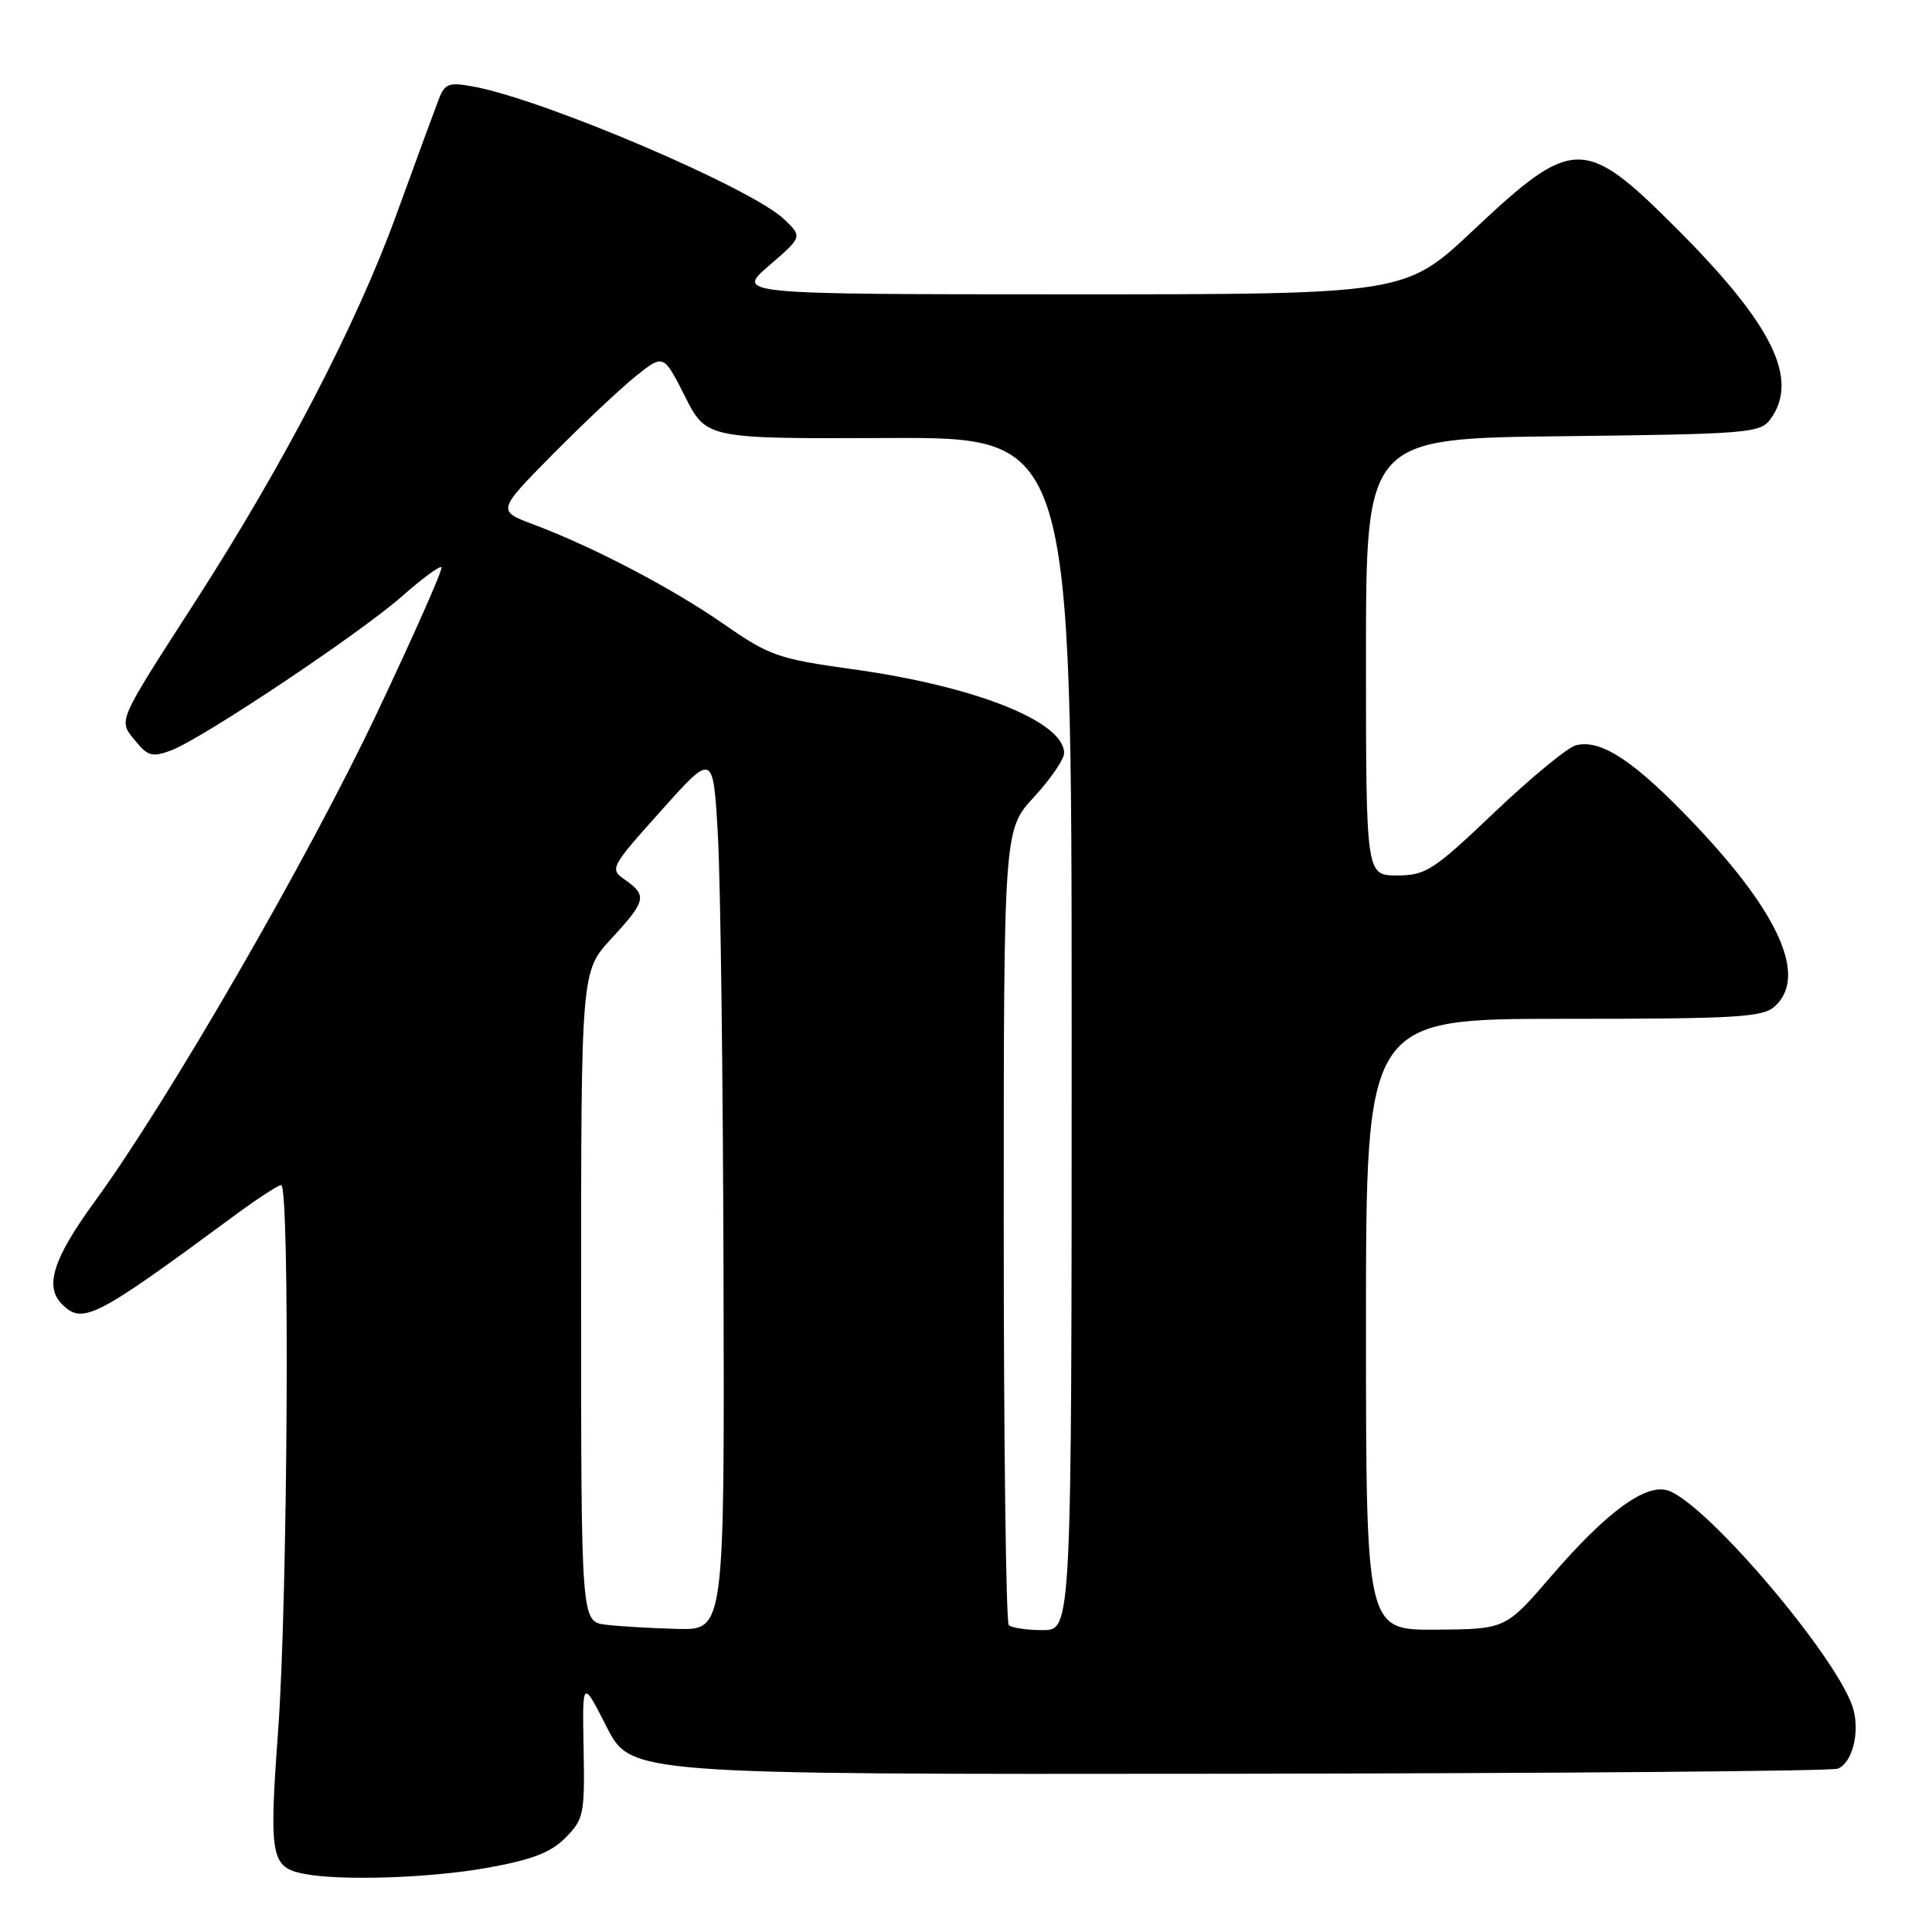 <?xml version="1.0" encoding="UTF-8" standalone="no"?>
<!DOCTYPE svg PUBLIC "-//W3C//DTD SVG 1.1//EN" "http://www.w3.org/Graphics/SVG/1.1/DTD/svg11.dtd" >
<svg xmlns="http://www.w3.org/2000/svg" xmlns:xlink="http://www.w3.org/1999/xlink" version="1.1" viewBox="0 0 256 256">
 <g >
 <path fill="currentColor"
d=" M 64.42 247.52 C 70.45 246.45 72.97 245.49 74.92 243.52 C 77.35 241.08 77.49 240.39 77.33 231.72 C 77.16 222.50 77.16 222.50 80.38 228.81 C 83.59 235.12 83.59 235.12 162.79 235.03 C 206.34 234.98 242.67 234.68 243.50 234.36 C 245.37 233.65 246.42 229.81 245.62 226.64 C 244.03 220.27 226.15 199.14 220.98 197.49 C 218.02 196.56 212.81 200.40 205.49 208.91 C 199.50 215.87 199.50 215.87 190.25 215.94 C 181.00 216.00 181.00 216.00 181.00 175.50 C 181.00 135.00 181.00 135.00 207.17 135.00 C 230.12 135.00 233.57 134.80 235.17 133.35 C 239.47 129.46 235.87 121.20 224.77 109.45 C 216.70 100.92 212.17 97.88 208.80 98.76 C 207.70 99.05 202.85 103.05 198.02 107.64 C 189.93 115.35 188.92 116.00 185.12 116.00 C 181.00 116.00 181.00 116.00 181.00 87.05 C 181.00 58.09 181.00 58.09 207.08 57.80 C 231.56 57.52 233.25 57.38 234.58 55.56 C 238.46 50.25 234.89 43.01 222.11 30.23 C 209.94 18.06 208.43 18.08 195.25 30.48 C 186.20 39.00 186.20 39.00 141.85 39.00 C 97.50 38.99 97.50 38.99 101.91 35.19 C 106.33 31.38 106.33 31.38 103.91 29.06 C 99.64 24.95 72.24 13.24 62.78 11.48 C 59.48 10.87 58.95 11.05 58.14 13.14 C 57.64 14.44 55.10 21.35 52.50 28.50 C 47.25 42.94 37.69 61.34 26.01 79.50 C 15.36 96.04 15.66 95.36 17.93 98.16 C 19.58 100.20 20.19 100.36 22.68 99.43 C 26.83 97.86 47.70 83.93 53.29 78.99 C 55.93 76.66 58.27 74.94 58.50 75.16 C 58.72 75.39 54.89 84.04 49.99 94.40 C 40.82 113.78 22.24 145.95 12.51 159.27 C 7.06 166.74 5.87 170.47 8.20 172.80 C 10.94 175.54 12.56 174.72 30.78 161.28 C 33.92 158.95 36.84 157.04 37.25 157.03 C 38.43 156.98 38.13 211.78 36.86 229.22 C 35.63 246.08 35.87 247.44 40.32 248.30 C 45.12 249.24 56.94 248.85 64.42 247.52 Z  M 80.25 215.28 C 77.00 214.87 77.00 214.87 77.00 171.80 C 77.00 128.72 77.00 128.72 81.00 124.38 C 85.61 119.39 85.78 118.66 82.86 116.61 C 80.75 115.13 80.81 115.01 87.61 107.41 C 94.50 99.70 94.50 99.70 95.12 110.60 C 95.47 116.59 95.80 142.76 95.87 168.75 C 96.00 216.00 96.00 216.00 89.75 215.84 C 86.31 215.75 82.04 215.50 80.25 215.28 Z  M 133.67 215.33 C 133.30 214.97 133.00 191.11 133.00 162.31 C 133.00 109.96 133.00 109.96 137.00 105.62 C 139.20 103.23 141.00 100.61 141.00 99.79 C 141.00 95.60 129.18 90.91 112.94 88.67 C 103.13 87.31 101.94 86.89 95.94 82.72 C 89.09 77.95 78.60 72.46 70.68 69.49 C 65.87 67.68 65.87 67.68 73.18 60.26 C 77.21 56.19 82.17 51.51 84.21 49.87 C 87.92 46.90 87.92 46.90 90.76 52.52 C 93.60 58.14 93.60 58.14 117.80 58.04 C 142.00 57.94 142.00 57.94 142.00 136.97 C 142.00 216.00 142.00 216.00 138.17 216.00 C 136.06 216.00 134.03 215.70 133.67 215.33 Z "/>
</g>
</svg>